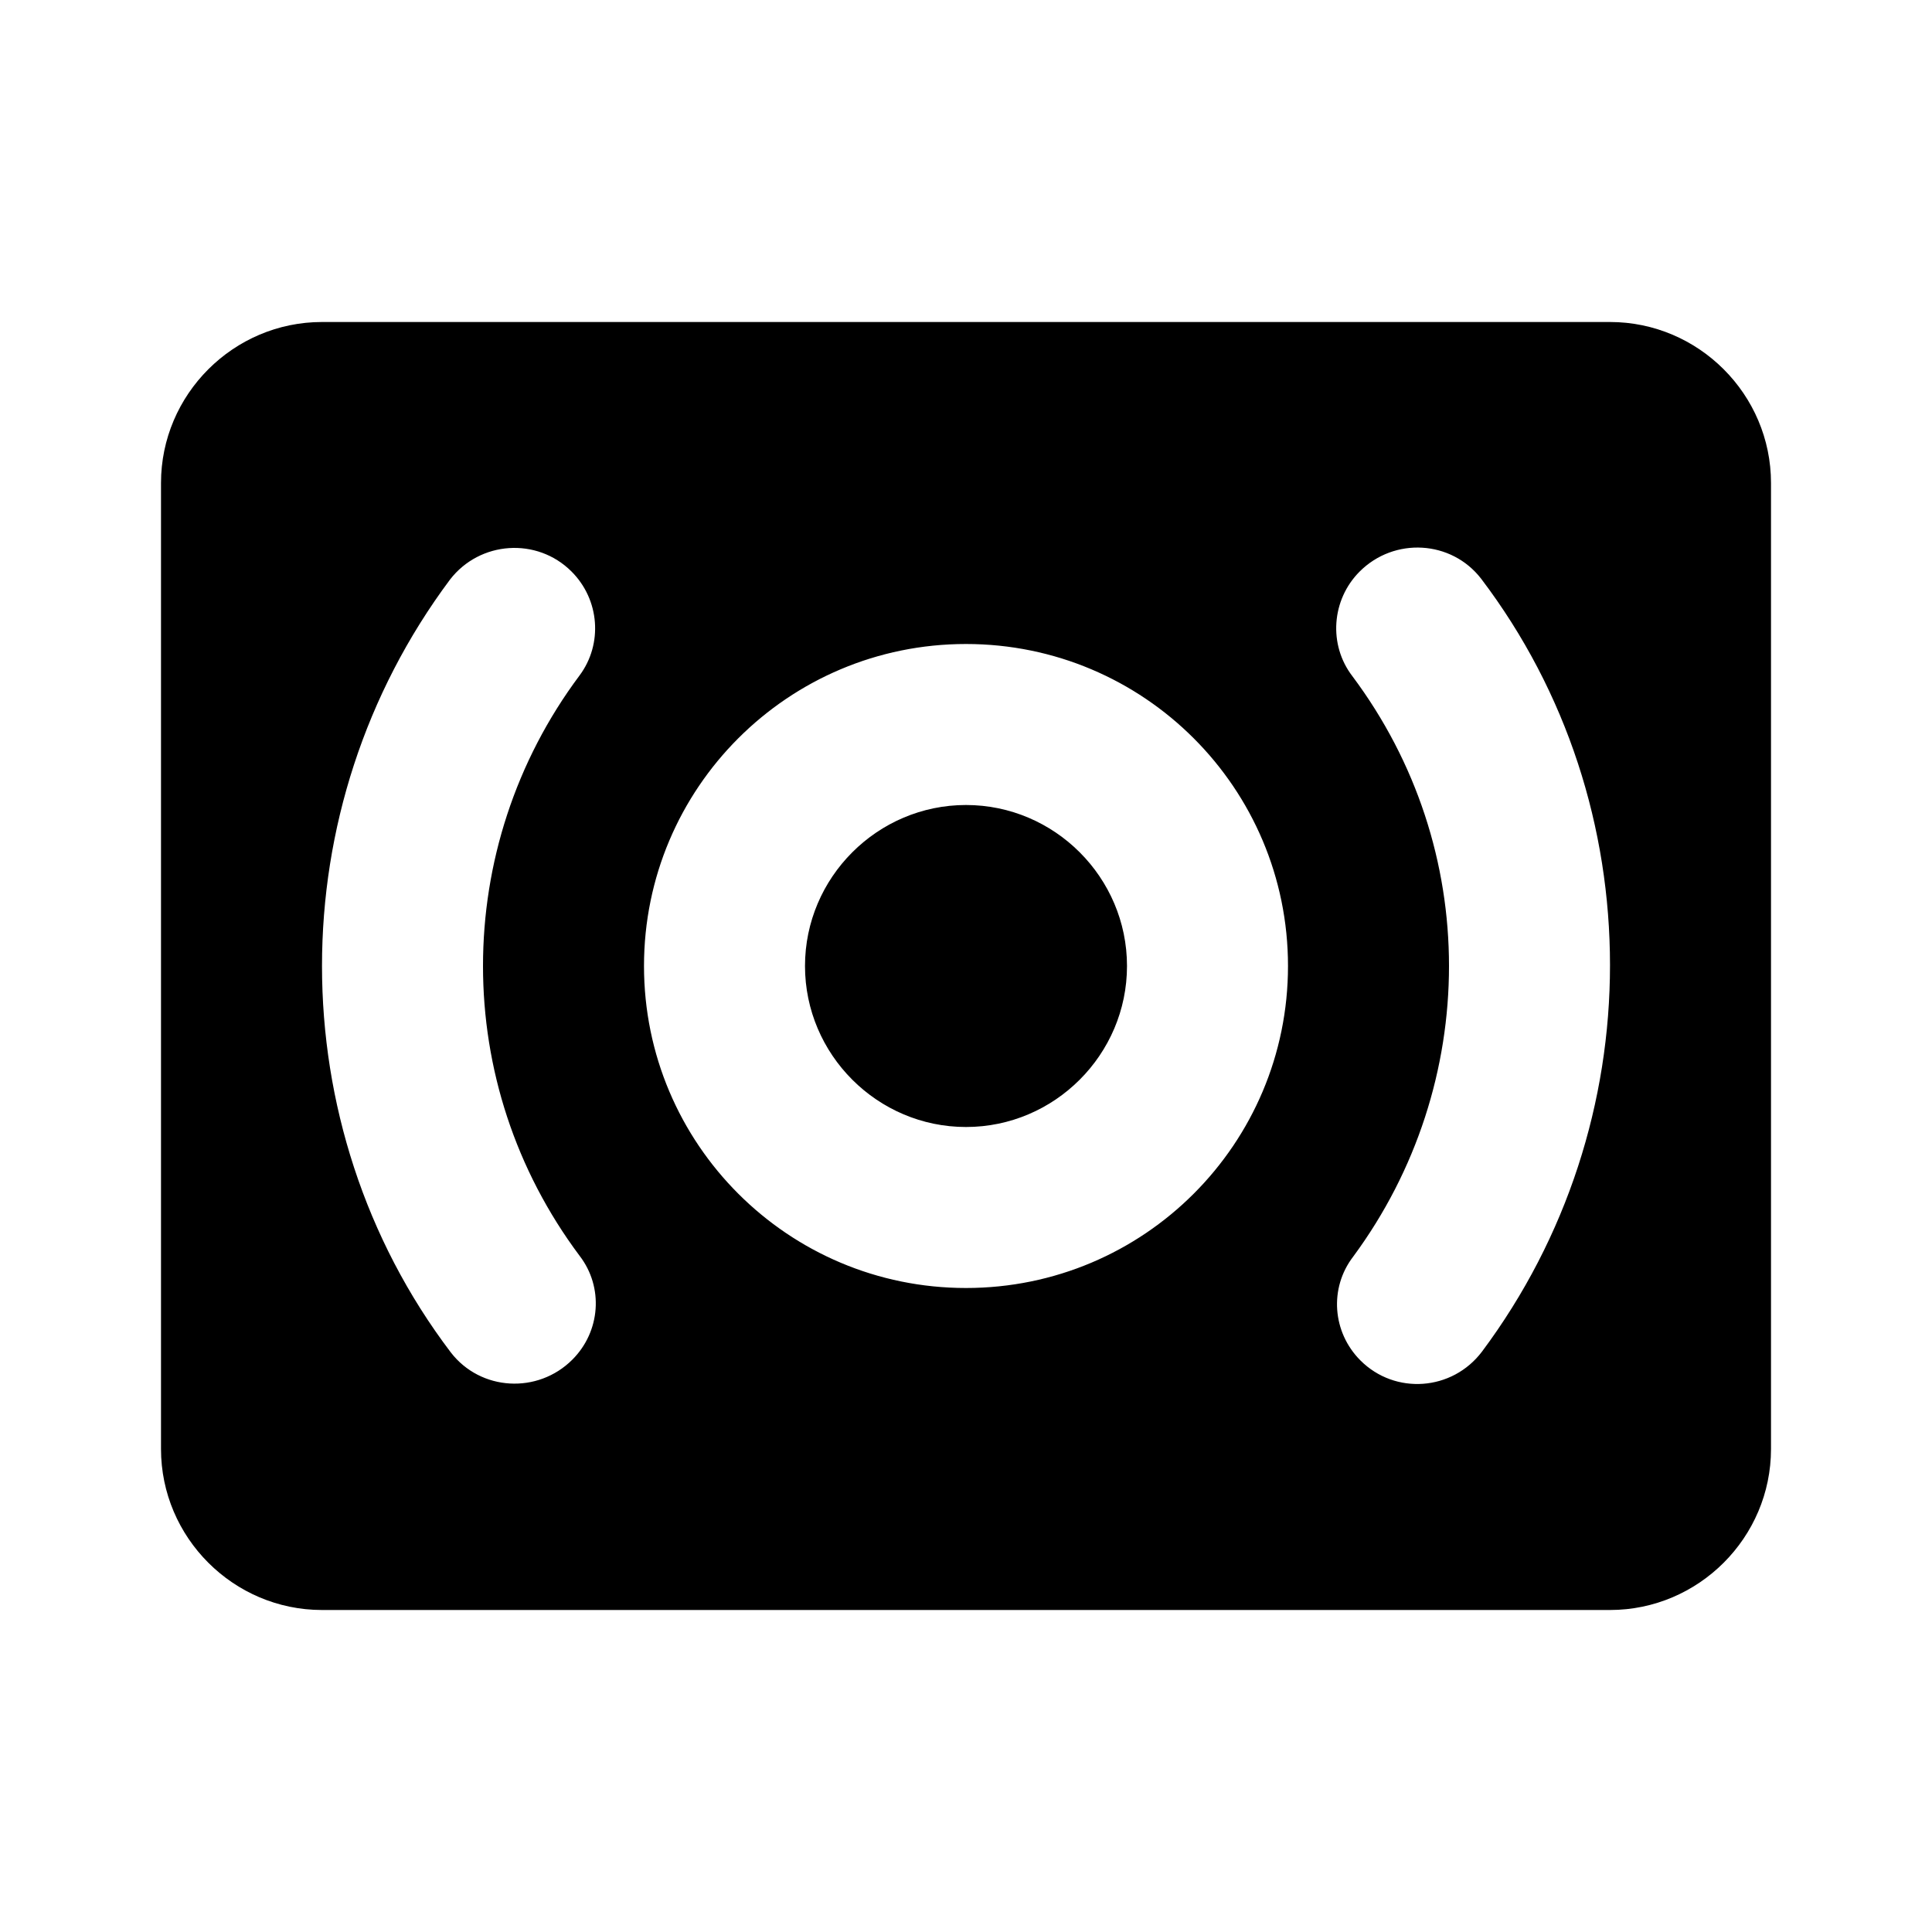 <svg fill="#000000" xmlns="http://www.w3.org/2000/svg" height="24" viewBox="0 0 24 24" width="24"><path d="M20 4H4c-1.1 0-2 .9-2 2v12c0 1.1.9 2 2 2h16c1.1 0 2-.9 2-2V6c0-1.1-.9-2-2-2zM7.11 16.89c-.43.43-1.14.39-1.51-.09C4.53 15.39 4 13.69 4 12s.53-3.38 1.59-4.8c.37-.48 1.08-.53 1.51-.1.35.35.39.9.1 1.29C6.4 9.46 6 10.73 6 12s.4 2.53 1.2 3.6c.3.39.26.94-.09 1.29zM12 16c-2.21 0-4-1.79-4-4s1.79-4 4-4 4 1.79 4 4-1.79 4-4 4zm4.9.9c-.35-.35-.39-.9-.09-1.29C17.6 14.54 18 13.27 18 12s-.4-2.53-1.2-3.6c-.3-.39-.26-.95.09-1.3.43-.43 1.14-.39 1.51.09 1.07 1.41 1.6 3.1 1.6 4.8 0 1.69-.53 3.38-1.59 4.8-.37.49-1.08.54-1.51.11zM12 10c-1.1 0-2 .9-2 2s.9 2 2 2 2-.9 2-2-.9-2-2-2z"/></svg>